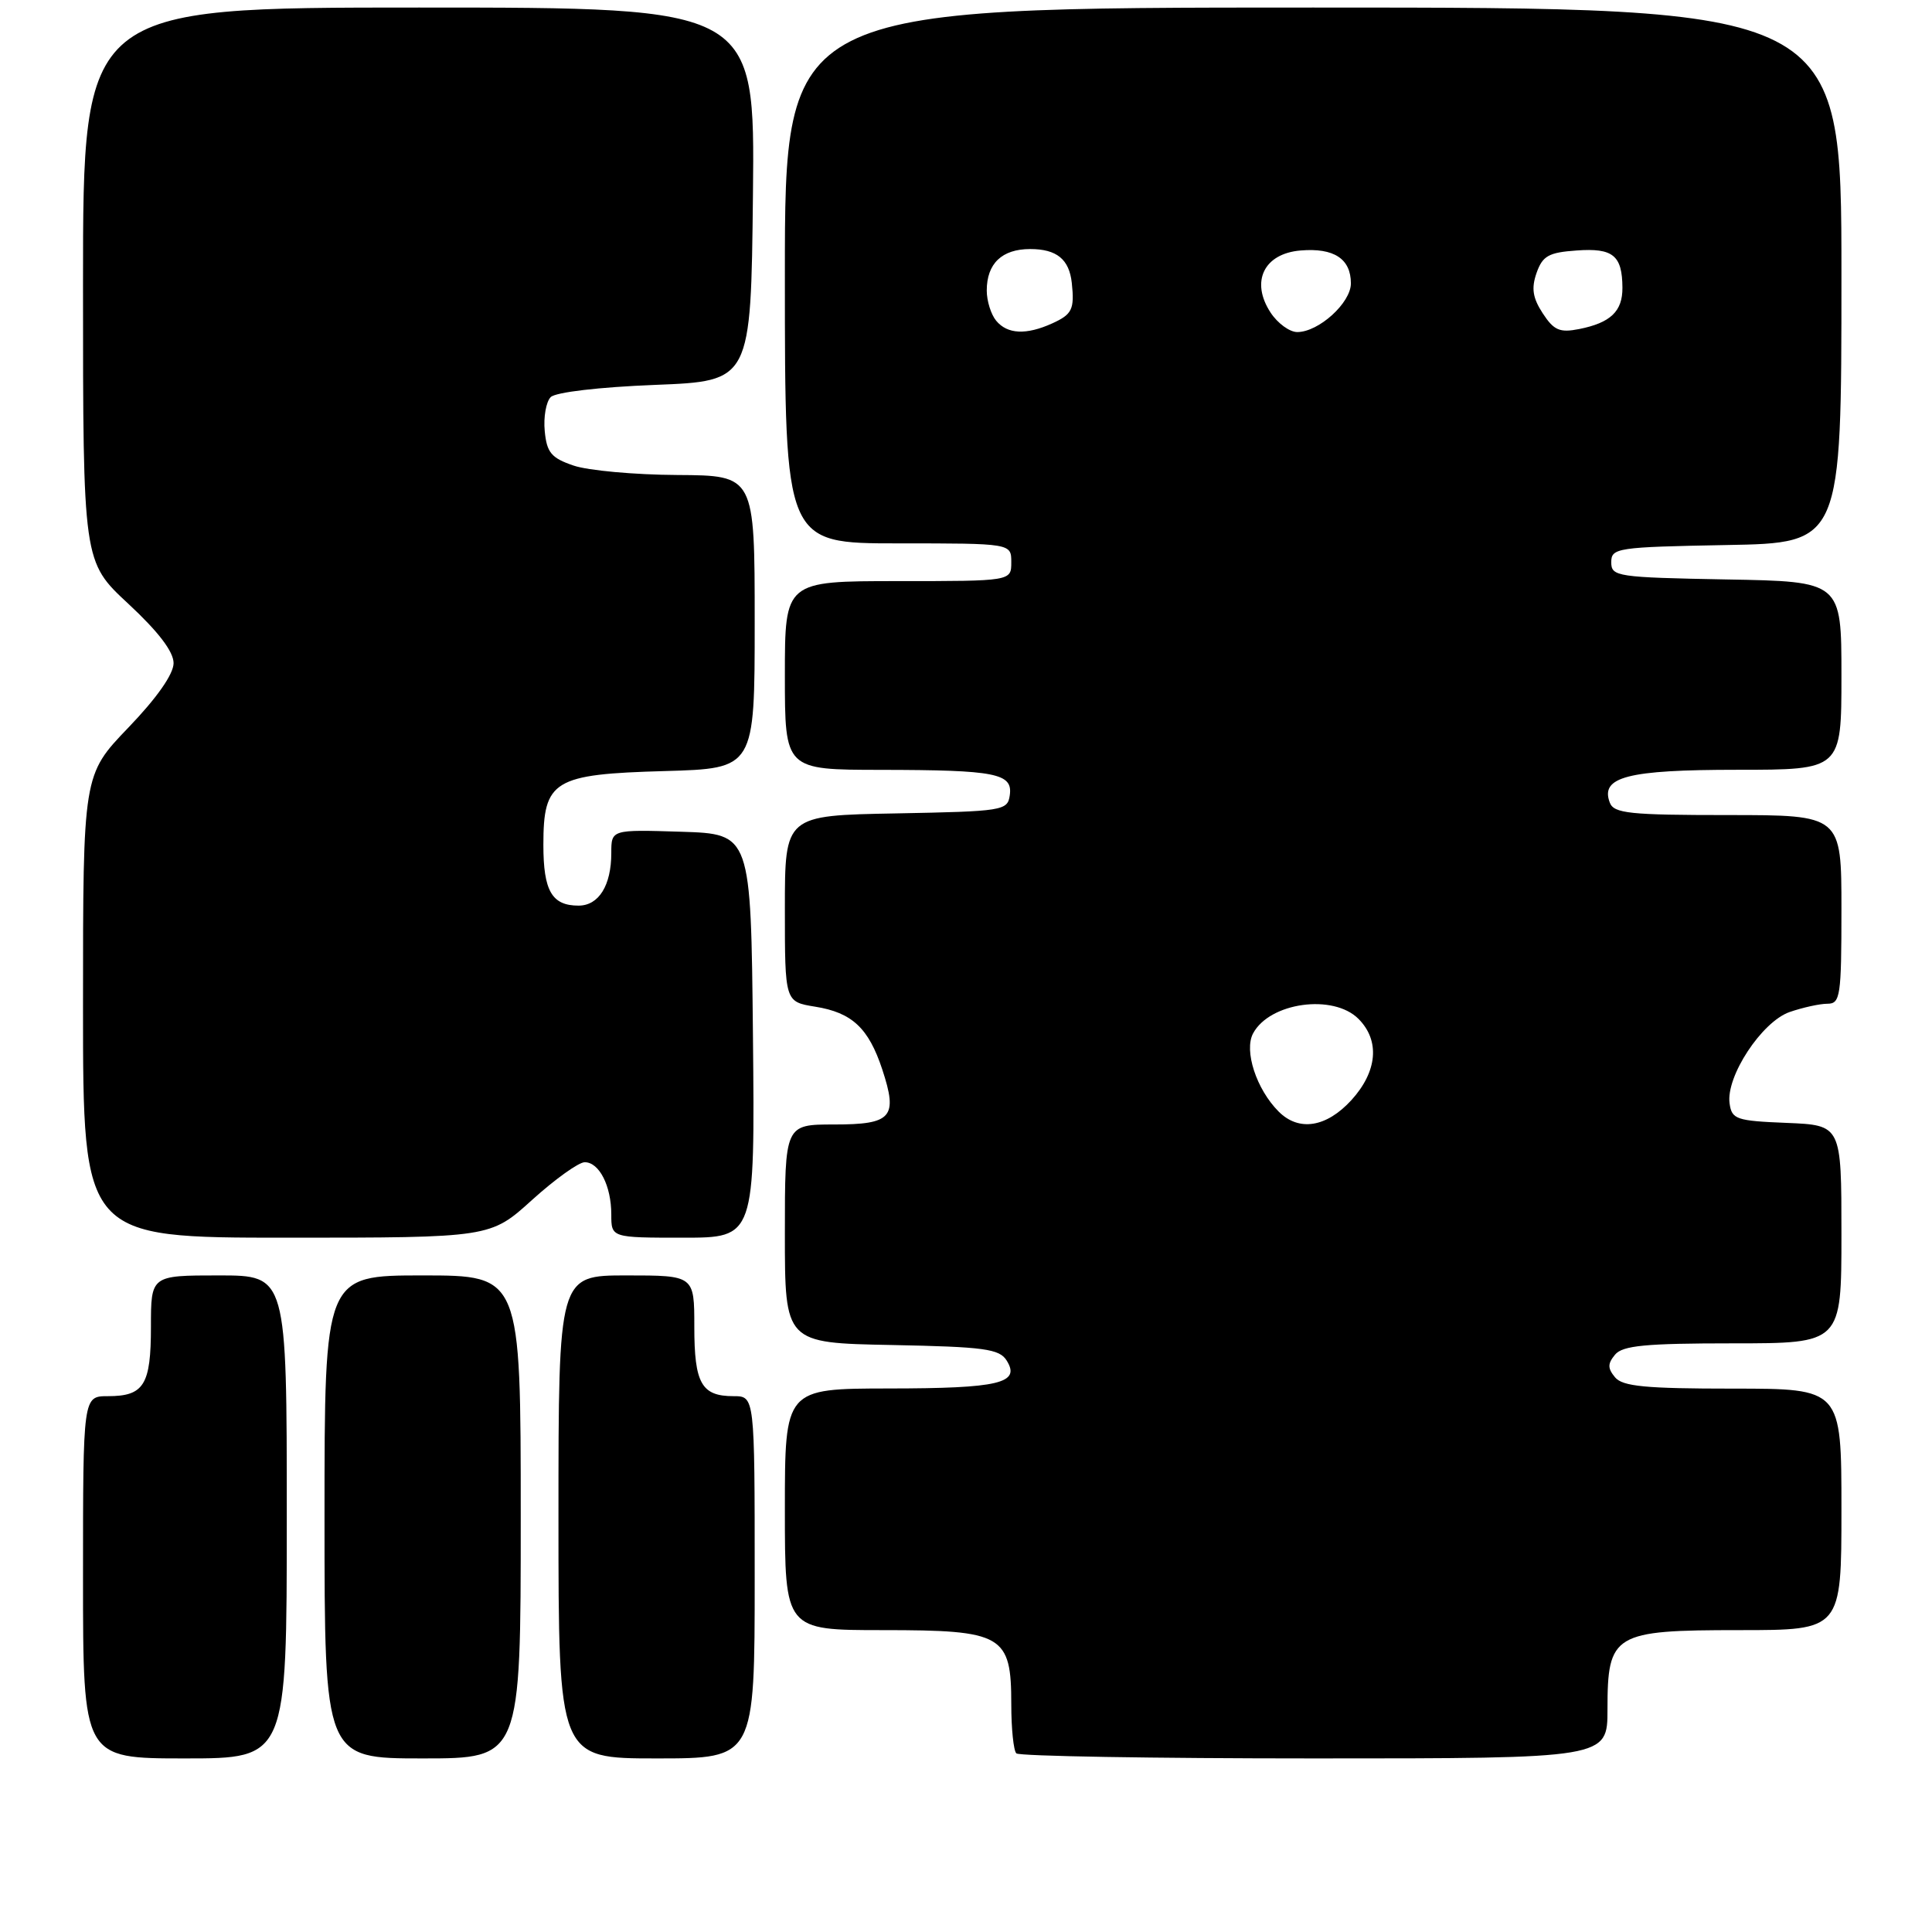 <?xml version="1.0" encoding="UTF-8" standalone="no"?>
<!DOCTYPE svg PUBLIC "-//W3C//DTD SVG 1.1//EN" "http://www.w3.org/Graphics/SVG/1.1/DTD/svg11.dtd" >
<svg xmlns="http://www.w3.org/2000/svg" xmlns:xlink="http://www.w3.org/1999/xlink" version="1.1" viewBox="0 0 256 256">
 <g >
 <path fill="currentColor"
d=" M 38.00 201.00 C 38.00 169.00 38.00 169.00 29.00 169.00 C 20.00 169.00 20.00 169.00 20.00 175.80 C 20.00 183.51 19.08 185.00 14.30 185.00 C 11.00 185.00 11.00 185.00 11.00 209.00 C 11.00 233.00 11.00 233.00 24.50 233.00 C 38.00 233.00 38.00 233.00 38.00 201.00 Z  M 69.00 201.00 C 69.00 169.00 69.00 169.00 56.00 169.00 C 43.00 169.00 43.00 169.00 43.00 201.00 C 43.00 233.00 43.00 233.00 56.00 233.00 C 69.00 233.00 69.00 233.00 69.00 201.00 Z  M 100.00 209.00 C 100.00 185.00 100.00 185.00 97.20 185.00 C 92.95 185.00 92.00 183.32 92.00 175.80 C 92.00 169.00 92.00 169.00 83.00 169.00 C 74.00 169.00 74.00 169.00 74.00 201.00 C 74.00 233.00 74.00 233.00 87.00 233.00 C 100.00 233.00 100.00 233.00 100.00 209.00 Z  M 213.00 226.50 C 213.00 216.47 213.79 216.00 230.50 216.00 C 244.00 216.00 244.00 216.00 244.00 200.00 C 244.00 184.00 244.00 184.00 229.62 184.00 C 218.06 184.00 215.00 183.71 214.00 182.50 C 213.01 181.30 213.01 180.70 214.00 179.50 C 215.00 178.29 218.06 178.00 229.62 178.00 C 244.00 178.00 244.00 178.00 244.00 163.54 C 244.00 149.09 244.00 149.09 236.75 148.79 C 230.06 148.52 229.47 148.32 229.18 146.21 C 228.67 142.65 233.44 135.39 237.13 134.10 C 238.87 133.50 241.13 133.00 242.15 133.00 C 243.85 133.00 244.00 132.00 244.00 120.50 C 244.00 108.00 244.00 108.00 228.97 108.00 C 215.94 108.00 213.85 107.78 213.31 106.36 C 212.00 102.94 215.65 102.00 230.19 102.00 C 244.00 102.00 244.00 102.00 244.00 89.53 C 244.00 77.05 244.00 77.05 228.75 76.78 C 214.26 76.51 213.50 76.40 213.50 74.50 C 213.50 72.60 214.26 72.49 228.75 72.22 C 244.00 71.95 244.00 71.95 244.00 36.47 C 244.00 1.00 244.00 1.00 174.00 1.00 C 104.00 1.00 104.00 1.00 104.00 36.50 C 104.00 72.00 104.00 72.00 119.00 72.00 C 134.00 72.00 134.00 72.00 134.00 74.50 C 134.00 77.00 134.00 77.00 119.00 77.00 C 104.00 77.00 104.00 77.00 104.00 89.50 C 104.00 102.00 104.00 102.00 116.75 102.01 C 131.99 102.03 134.22 102.47 133.80 105.38 C 133.51 107.42 132.91 107.51 118.75 107.78 C 104.00 108.05 104.00 108.05 104.00 120.40 C 104.00 132.74 104.00 132.74 108.01 133.39 C 112.90 134.17 115.09 136.22 116.90 141.69 C 119.00 148.06 118.18 149.00 110.53 149.00 C 104.00 149.00 104.00 149.00 104.00 163.47 C 104.00 177.95 104.00 177.95 118.14 178.22 C 130.43 178.46 132.43 178.73 133.39 180.28 C 135.27 183.29 132.39 183.97 117.75 183.98 C 104.00 184.00 104.00 184.00 104.00 200.00 C 104.00 216.00 104.00 216.00 117.00 216.00 C 132.93 216.00 134.00 216.62 134.00 225.83 C 134.00 229.04 134.30 231.97 134.67 232.33 C 135.03 232.70 152.81 233.00 174.17 233.00 C 213.00 233.00 213.00 233.00 213.00 226.50 Z  M 70.50 159.00 C 73.54 156.25 76.68 154.00 77.48 154.00 C 79.40 154.00 81.00 157.14 81.00 160.93 C 81.00 164.00 81.00 164.00 90.52 164.00 C 100.03 164.00 100.03 164.00 99.77 137.25 C 99.50 110.50 99.50 110.50 90.25 110.21 C 81.00 109.92 81.00 109.92 81.00 113.03 C 81.00 117.33 79.34 120.00 76.66 120.00 C 73.13 120.00 72.00 118.06 72.00 111.95 C 72.00 103.39 73.33 102.58 88.10 102.17 C 100.00 101.83 100.00 101.83 100.00 82.42 C 100.00 63.00 100.00 63.00 89.75 62.94 C 84.11 62.91 77.92 62.35 76.00 61.69 C 73.05 60.69 72.45 59.97 72.18 57.12 C 72.00 55.27 72.36 53.24 72.97 52.62 C 73.62 51.97 79.40 51.29 86.80 51.00 C 99.50 50.50 99.50 50.50 99.77 25.75 C 100.03 1.00 100.03 1.00 55.52 1.00 C 11.00 1.00 11.00 1.00 11.00 37.72 C 11.00 74.43 11.00 74.43 17.00 80.00 C 20.98 83.70 23.00 86.34 23.00 87.87 C 23.00 89.32 20.79 92.48 17.00 96.42 C 11.00 102.67 11.00 102.67 11.00 133.33 C 11.00 164.00 11.00 164.00 37.99 164.00 C 64.98 164.00 64.98 164.00 70.50 159.00 Z  M 169.43 147.29 C 166.48 144.34 164.81 139.23 166.04 136.93 C 168.24 132.82 176.66 131.66 180.00 135.00 C 182.88 137.88 182.52 141.98 179.06 145.78 C 175.75 149.39 172.11 149.97 169.43 147.29 Z  M 132.00 42.50 C 131.31 41.67 130.75 39.87 130.75 38.50 C 130.75 34.92 132.76 33.00 136.50 33.00 C 140.02 33.00 141.68 34.35 142.02 37.50 C 142.39 40.98 142.06 41.65 139.45 42.84 C 136.00 44.41 133.49 44.30 132.00 42.50 Z  M 168.36 41.42 C 165.67 37.32 167.47 33.59 172.34 33.19 C 176.75 32.82 179.00 34.29 179.00 37.55 C 179.00 40.13 174.74 44.00 171.89 44.00 C 170.88 44.00 169.29 42.84 168.36 41.42 Z  M 204.43 41.53 C 203.09 39.48 202.89 38.21 203.60 36.17 C 204.40 33.90 205.20 33.45 208.92 33.19 C 213.73 32.84 214.96 33.84 214.98 38.13 C 215.00 41.25 213.41 42.77 209.25 43.60 C 206.68 44.11 205.90 43.78 204.43 41.53 Z "/>
</g>
</svg>